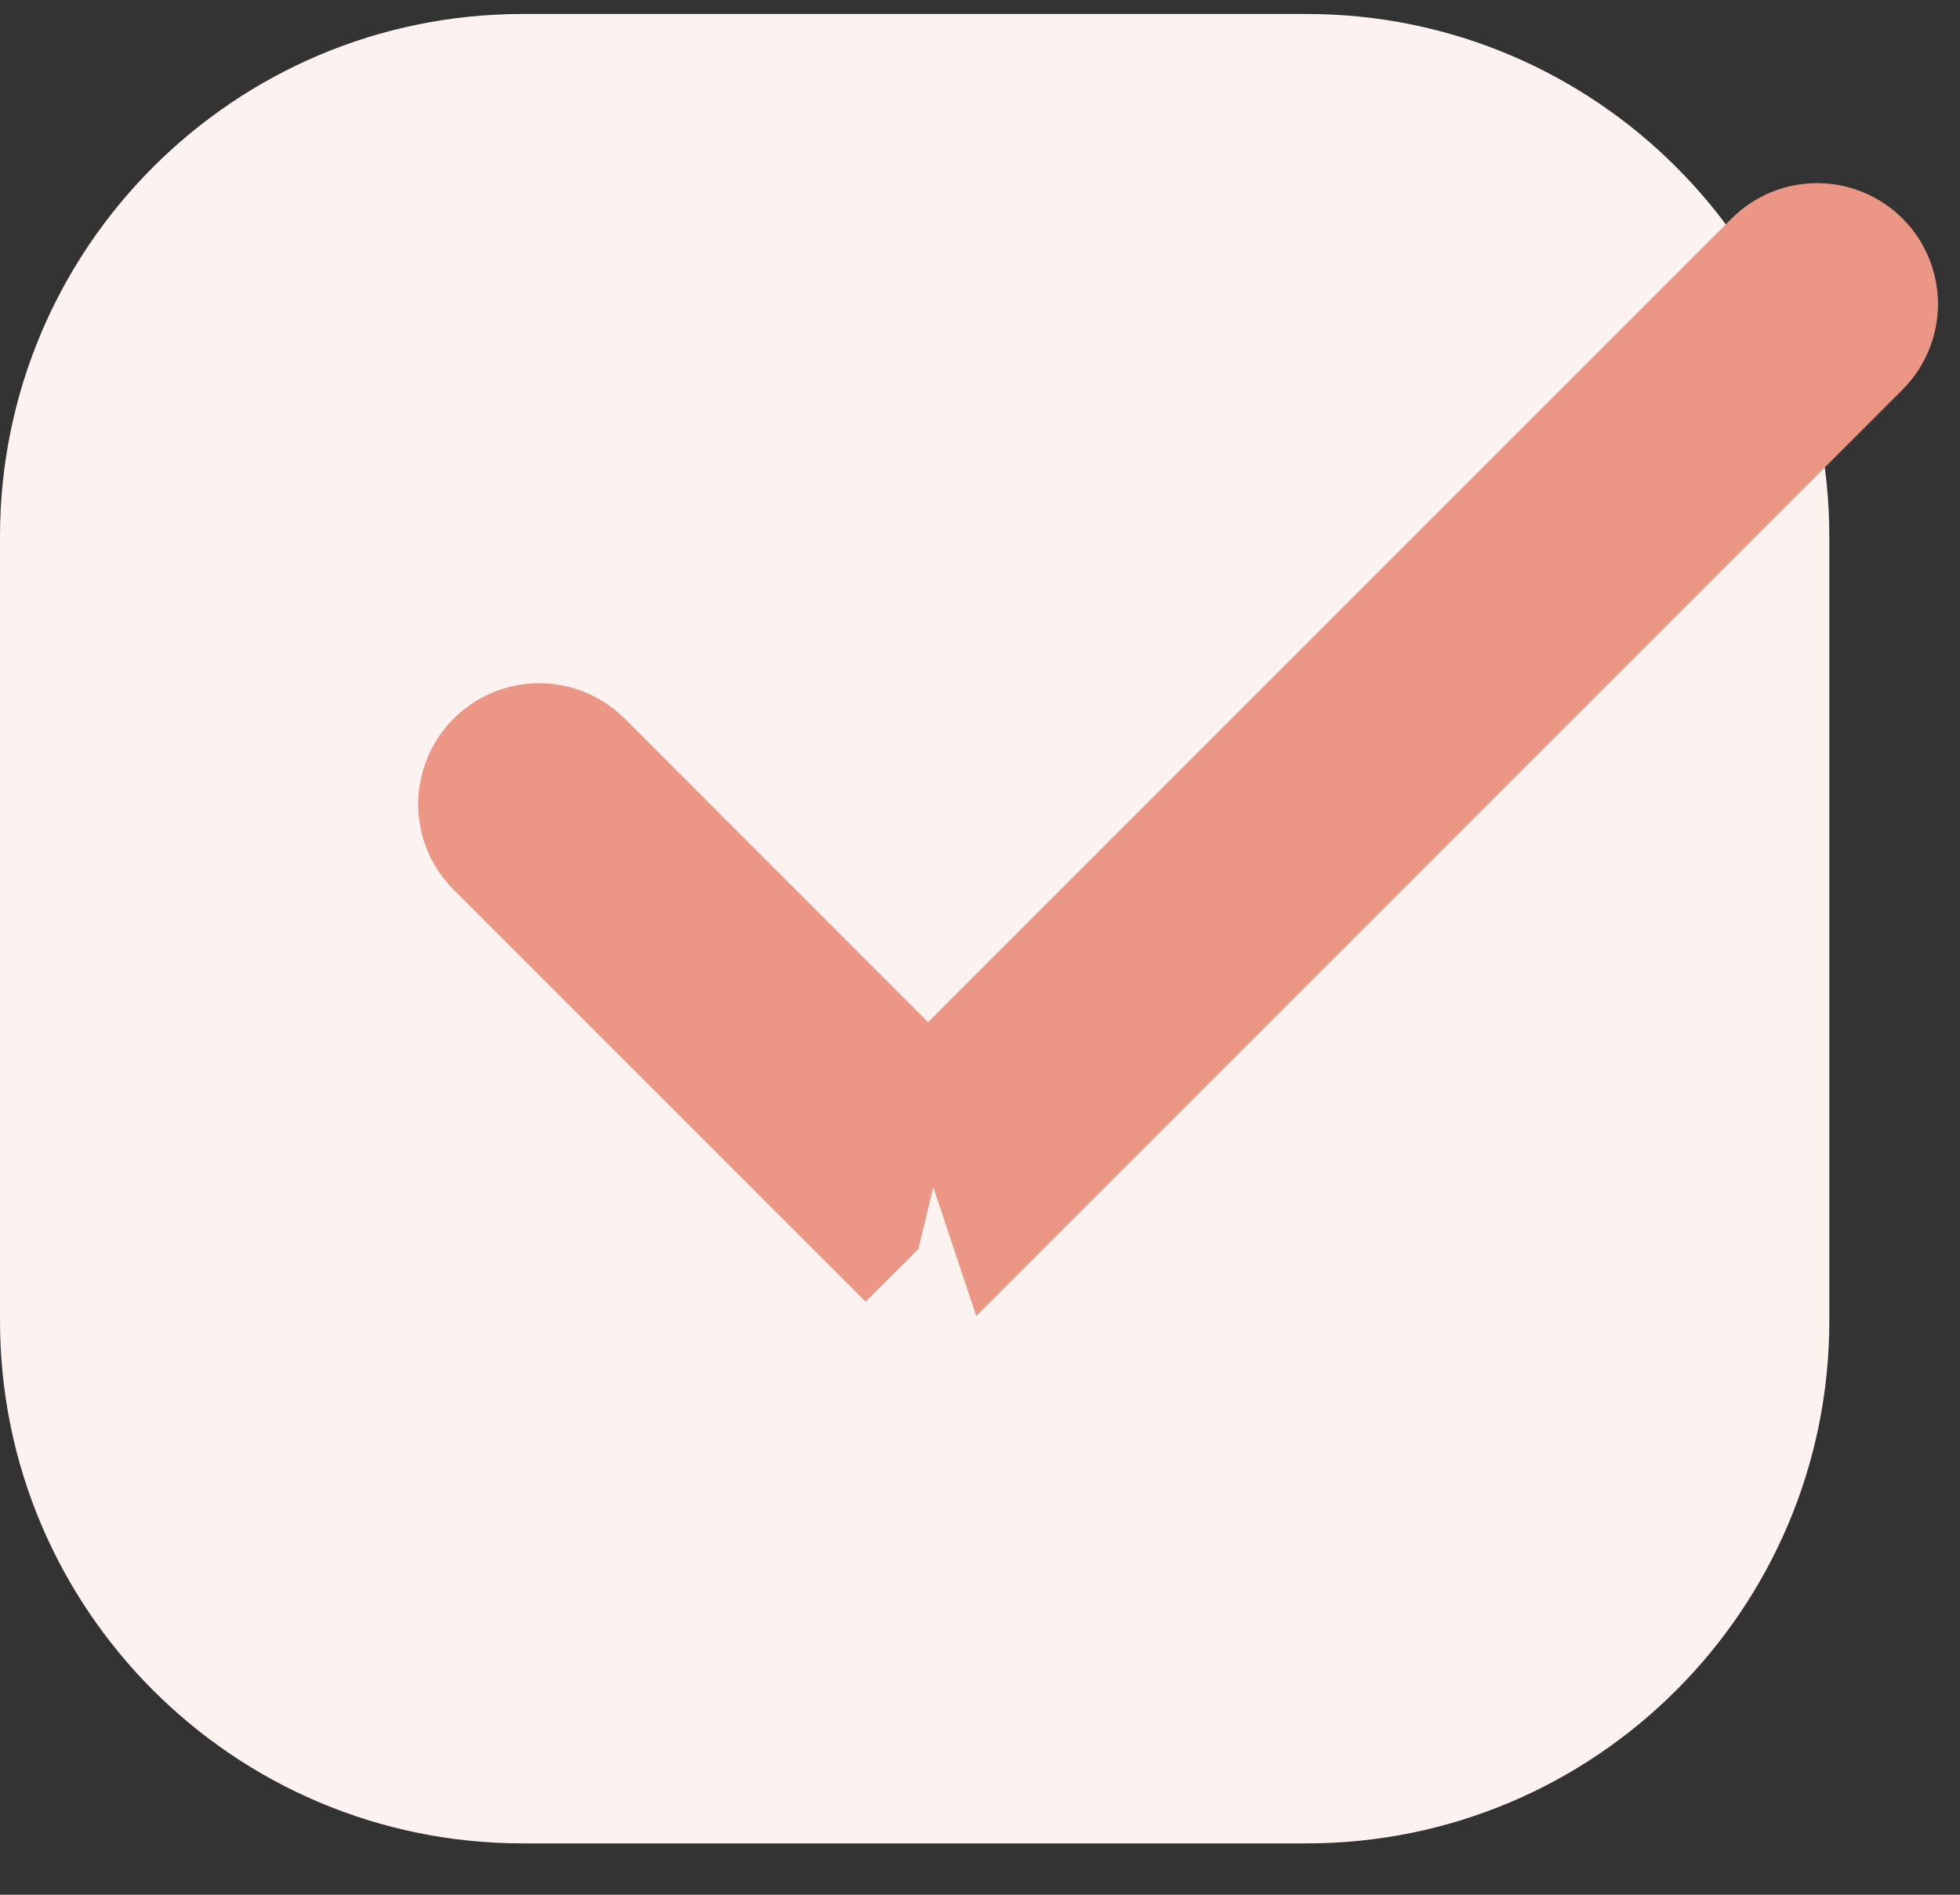 <svg width="30" height="29" viewBox="0 0 30 29" fill="none" xmlns="http://www.w3.org/2000/svg">
<rect x="0" y="0" width="30" height="29" fill="#333333" stroke="none"/>
<path d="M0 8.214C0 3.796 3.582 0.214 8 0.214H20C24.418 0.214 28 3.796 28 8.214V20.214C28 24.632 24.418 28.214 20 28.214H8C3.582 28.214 0 24.632 0 20.214V8.214Z" fill="#FCF2F0"/>
<path d="M14.205 16.352L26.857 3.699L26.857 3.699C27.11 3.446 27.454 3.303 27.812 3.303C28.171 3.303 28.514 3.446 28.768 3.699C29.021 3.952 29.163 4.296 29.163 4.654C29.163 5.012 29.021 5.356 28.768 5.609L15.161 19.216L15.161 19.216L14.205 16.352ZM14.205 16.352L9.208 11.353L9.208 11.353C8.954 11.1 8.611 10.957 8.252 10.957C7.894 10.957 7.55 11.1 7.297 11.353C7.044 11.606 6.901 11.95 6.901 12.308C6.901 12.666 7.044 13.01 7.297 13.263L13.25 19.216L13.25 19.216L13.604 18.863L14.205 16.352Z" fill="#EC9685" stroke="#EC9685"/>
</svg>
